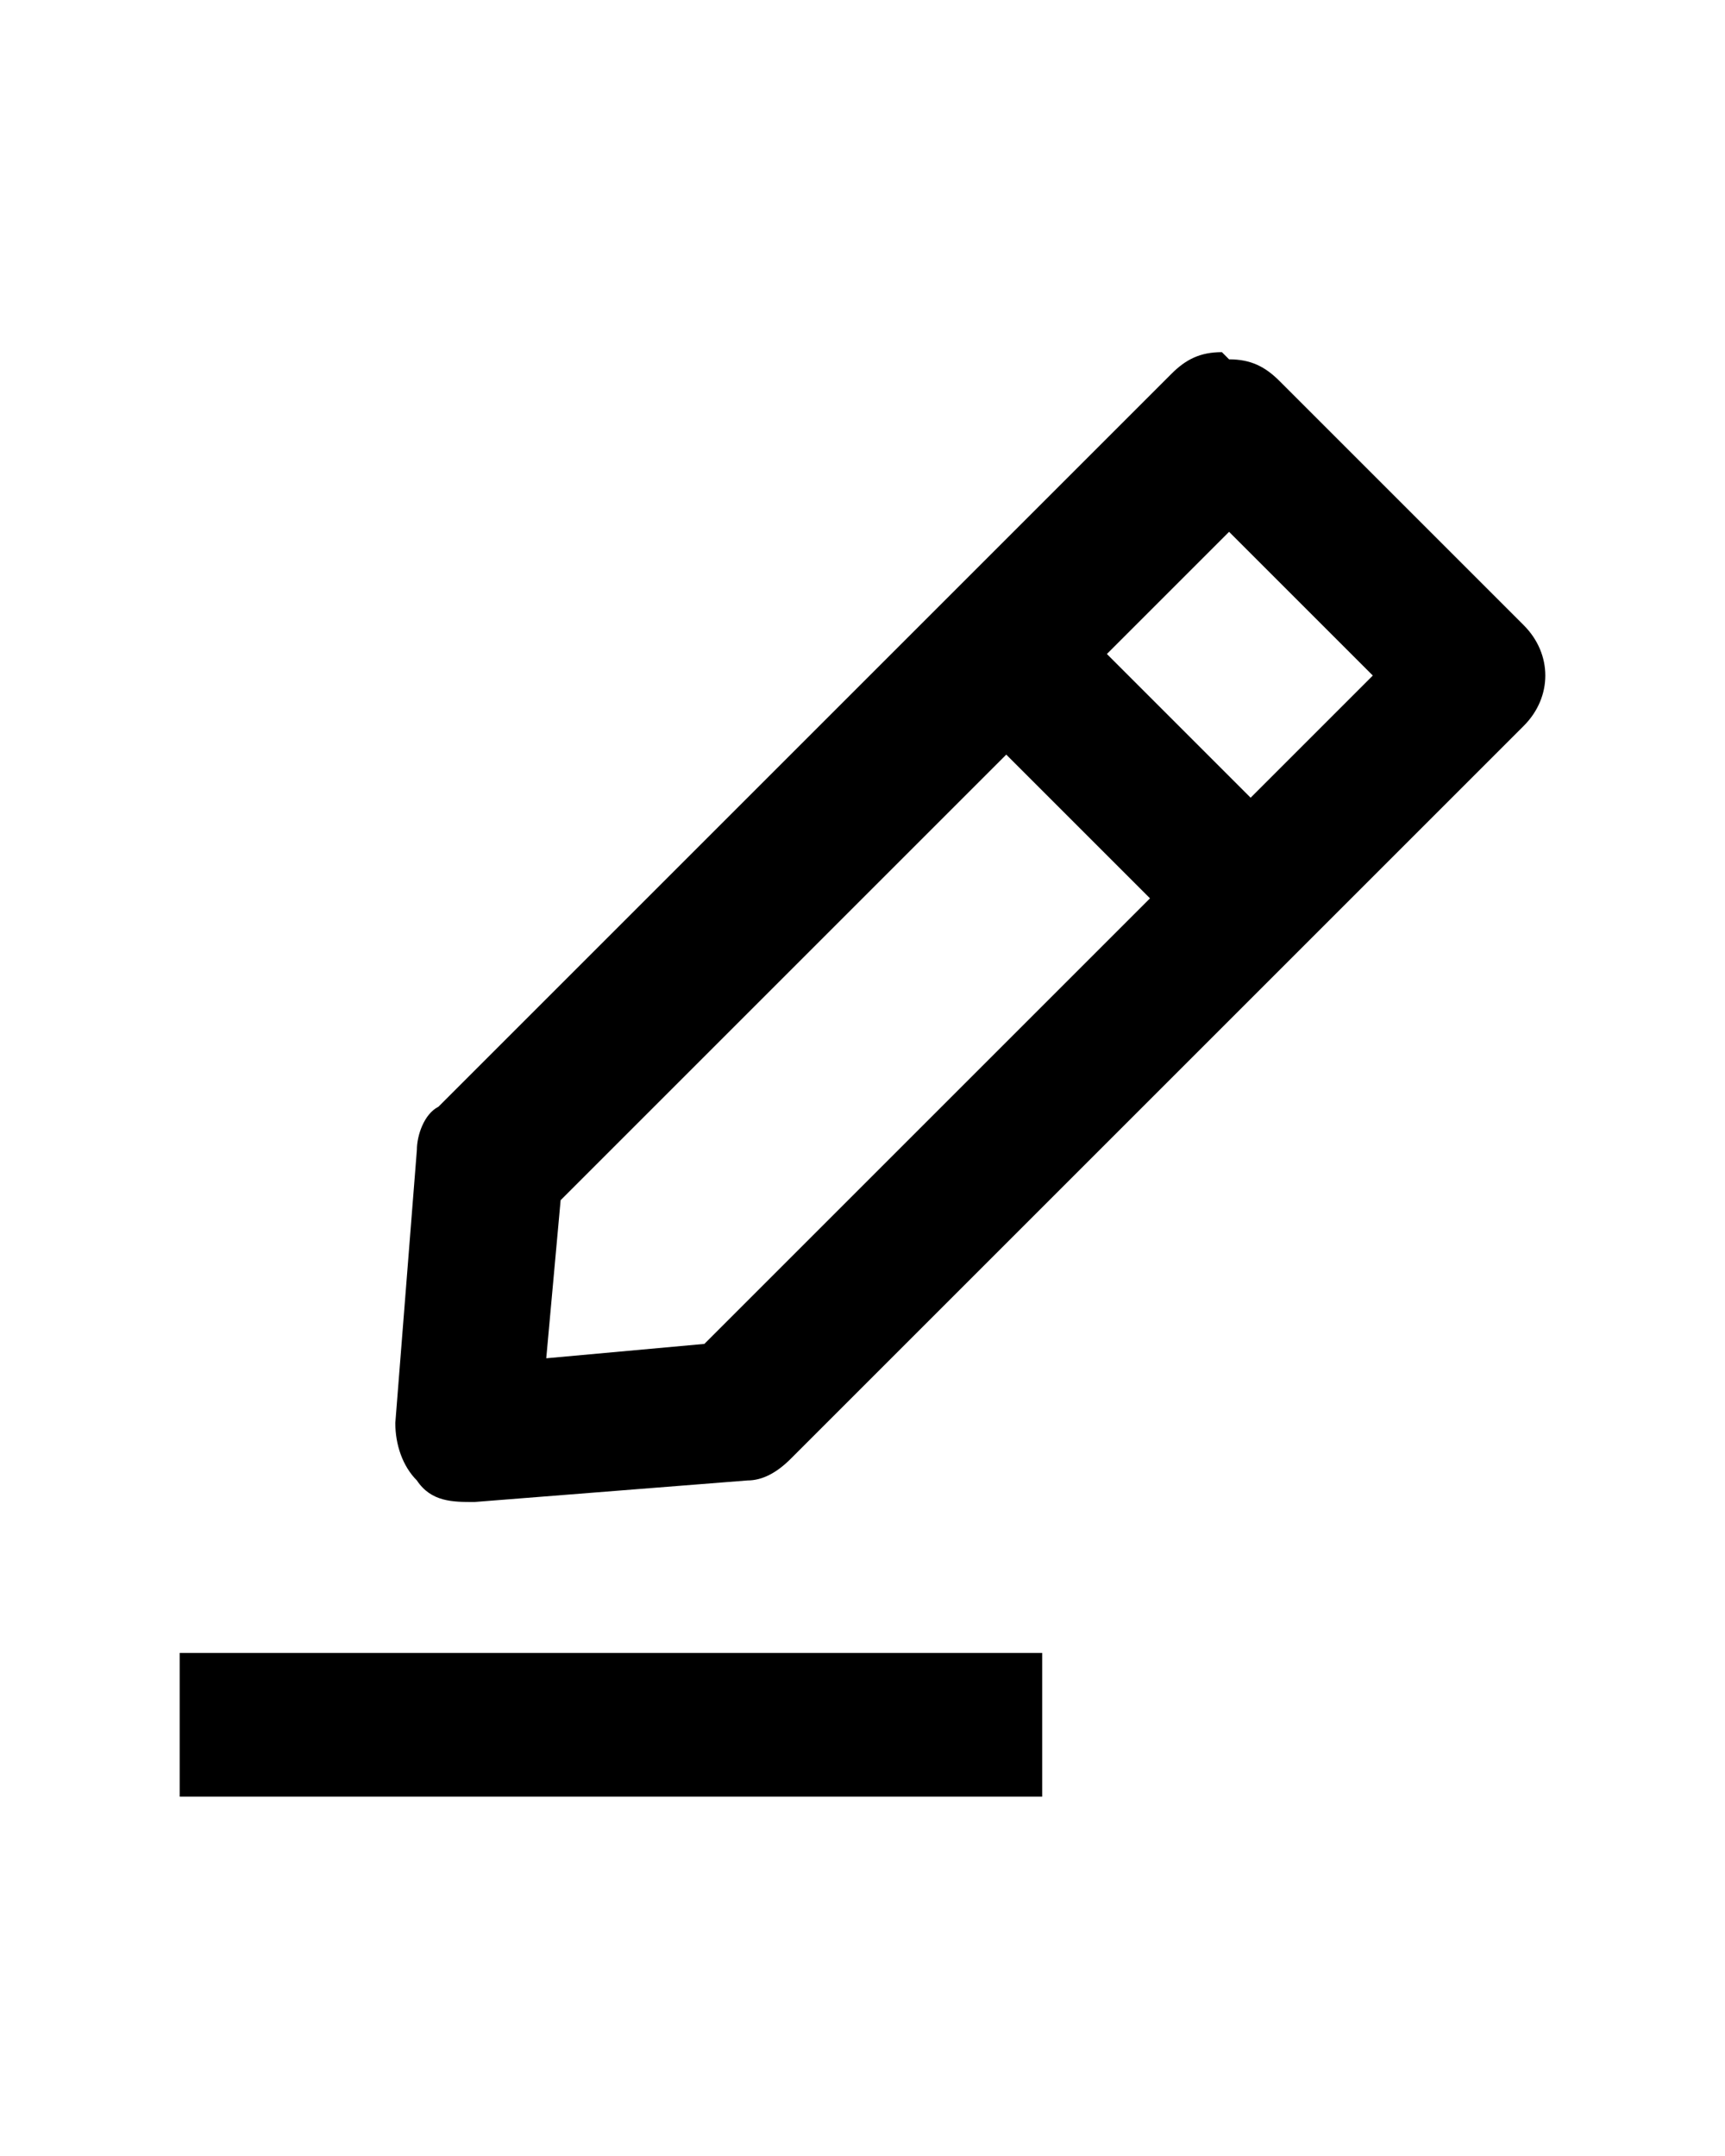 <?xml version="1.0" encoding="UTF-8"?>
<svg id="Layer_1" data-name="Layer 1" xmlns="http://www.w3.org/2000/svg" version="1.1" viewBox="0 0 24 30">
  <defs>
    <style>
      .cls-1 {
        fill: #000;
        fill-rule: evenodd;
        stroke-width: 0px;
      }
    </style>
  </defs>
  <path class="cls-1" d="M17.1,5c.3,0,.5.1.7.3l3.4,3.4c.4.4.4,1,0,1.4l-10.2,10.2c-.2.2-.4.3-.6.3l-3.8.3c-.3,0-.6,0-.8-.3-.2-.2-.3-.5-.3-.8l.3-3.8c0-.2.1-.5.3-.6l10.2-10.2c.2-.2.4-.3.7-.3ZM15.4,9.1l2,2,1.7-1.7-2-2-1.7,1.7ZM16,12.5l-2-2-6.2,6.2-.2,2.2,2.2-.2,6.2-6.2Z"/>
  <path class="cls-1" d="M14.5,25H2.5v-2h12v2Z"/>
</svg>